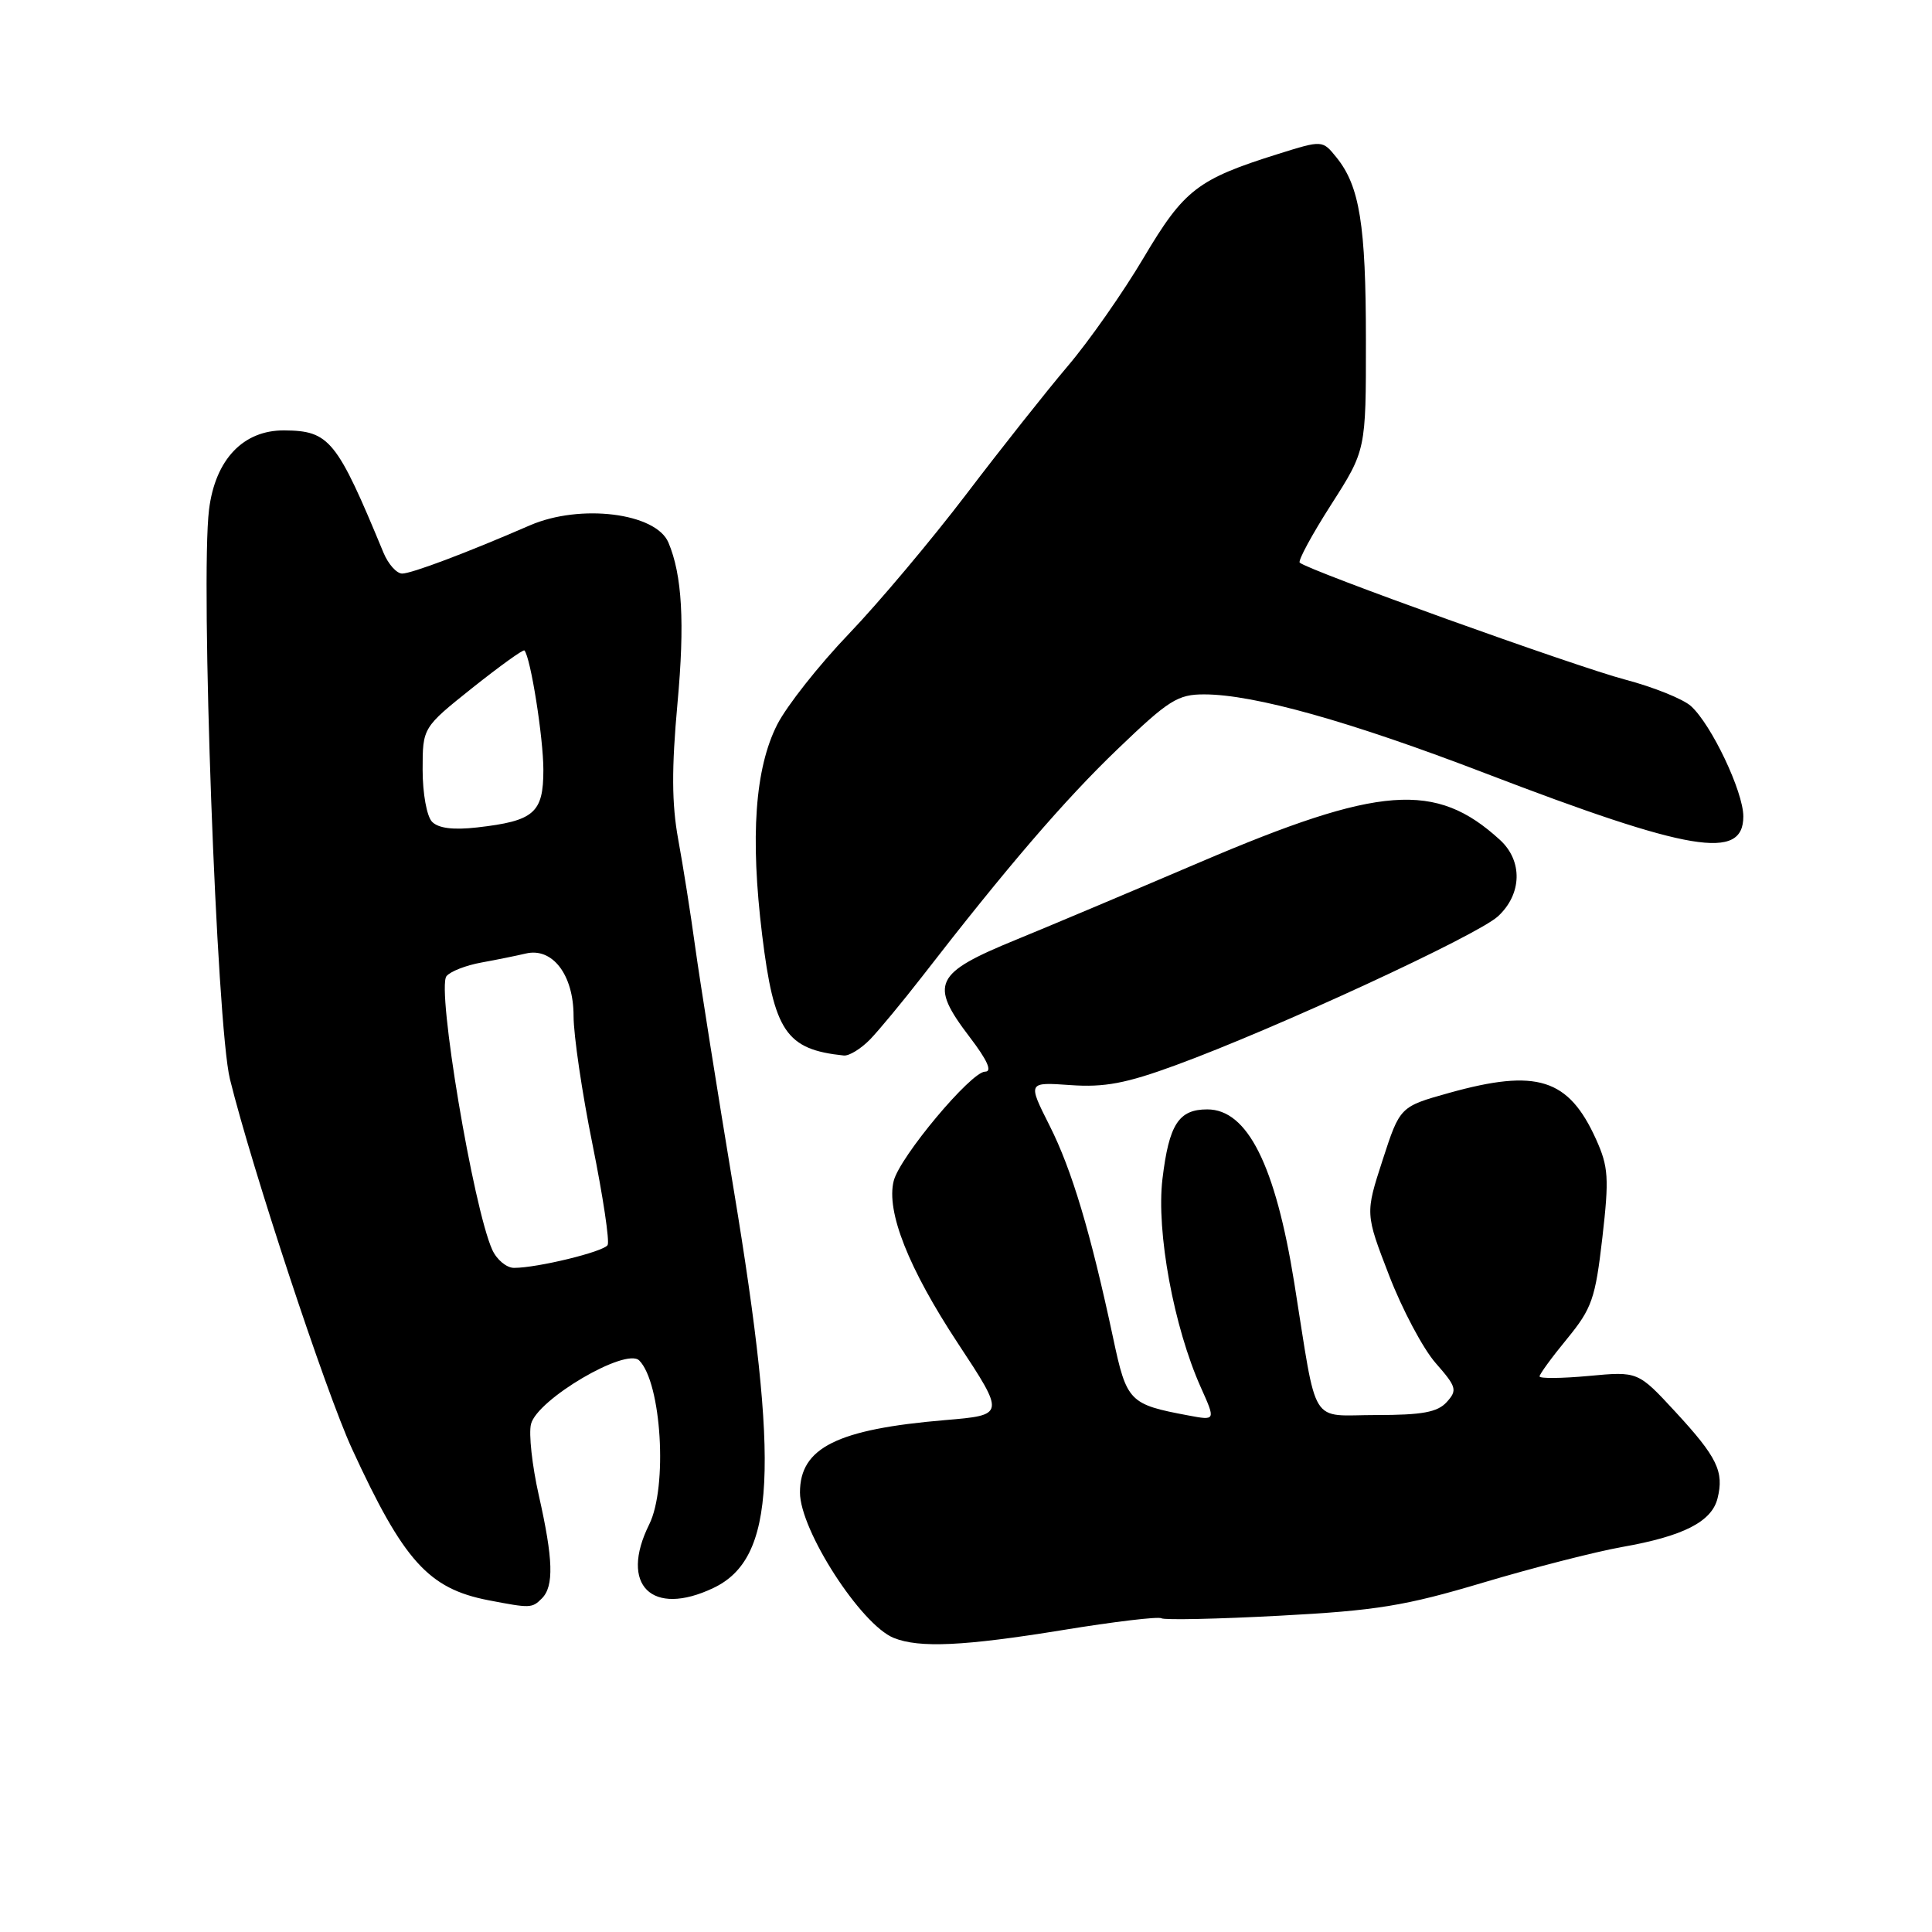 <?xml version="1.0" encoding="UTF-8" standalone="no"?>
<!DOCTYPE svg PUBLIC "-//W3C//DTD SVG 1.1//EN" "http://www.w3.org/Graphics/SVG/1.1/DTD/svg11.dtd" >
<svg xmlns="http://www.w3.org/2000/svg" xmlns:xlink="http://www.w3.org/1999/xlink" version="1.1" viewBox="0 0 256 256">
 <g >
 <path fill="currentColor"
d=" M 140.83 215.99 C 147.61 214.88 153.48 214.18 153.89 214.43 C 154.29 214.68 161.34 214.53 169.56 214.09 C 182.41 213.41 186.18 212.79 196.50 209.71 C 203.10 207.74 211.41 205.61 214.96 204.98 C 223.06 203.55 226.80 201.64 227.58 198.55 C 228.47 195.00 227.54 193.08 222.02 187.10 C 217.04 181.71 217.04 181.71 210.52 182.32 C 206.93 182.65 204.00 182.68 204.00 182.38 C 204.00 182.08 205.64 179.83 207.65 177.39 C 210.94 173.37 211.39 172.08 212.32 164.01 C 213.23 156.08 213.13 154.62 211.49 150.97 C 207.84 142.89 203.65 141.57 192.00 144.82 C 185.50 146.64 185.50 146.64 183.20 153.72 C 180.90 160.81 180.90 160.81 184.06 168.99 C 185.79 173.49 188.57 178.72 190.23 180.61 C 193.00 183.77 193.13 184.20 191.70 185.78 C 190.48 187.13 188.45 187.50 182.36 187.50 C 173.41 187.50 174.61 189.44 171.50 170.00 C 168.99 154.37 165.29 147.00 159.97 147.00 C 156.18 147.00 154.90 148.98 154.03 156.23 C 153.20 163.19 155.53 175.85 159.13 183.87 C 161.09 188.24 161.09 188.24 157.44 187.55 C 149.64 186.09 149.29 185.74 147.50 177.31 C 144.51 163.30 142.03 155.00 139.07 149.14 C 136.17 143.38 136.17 143.38 141.83 143.78 C 146.34 144.10 149.21 143.56 155.80 141.14 C 169.04 136.29 195.77 123.94 198.50 121.41 C 201.68 118.46 201.79 114.07 198.75 111.29 C 190.25 103.51 182.85 104.06 159.00 114.25 C 149.38 118.36 138.43 122.97 134.68 124.50 C 123.77 128.96 123.10 130.35 128.49 137.42 C 130.84 140.50 131.51 142.00 130.53 142.00 C 128.67 142.00 119.21 153.31 118.42 156.48 C 117.40 160.53 120.38 168.06 126.93 178.00 C 133.19 187.50 133.19 187.50 125.24 188.17 C 110.91 189.38 106.00 191.83 106.00 197.76 C 106.00 202.75 114.07 215.27 118.42 217.03 C 121.80 218.40 127.74 218.12 140.83 215.99 Z  M 71.80 211.80 C 73.42 210.18 73.31 206.62 71.39 198.12 C 70.51 194.21 70.04 189.97 70.36 188.70 C 71.18 185.42 82.94 178.51 84.70 180.27 C 87.65 183.22 88.49 197.04 86.02 202.00 C 82.04 210.02 86.36 214.30 94.52 210.42 C 102.76 206.51 103.36 194.63 97.20 157.50 C 95.01 144.30 92.73 129.90 92.12 125.50 C 91.52 121.10 90.50 114.66 89.86 111.19 C 89.01 106.53 88.98 101.83 89.77 93.19 C 90.75 82.52 90.39 76.20 88.57 71.89 C 86.91 67.96 76.89 66.72 70.22 69.61 C 61.87 73.24 54.54 76.00 53.29 76.00 C 52.56 76.00 51.45 74.76 50.82 73.25 C 44.63 58.28 43.66 57.08 37.67 57.03 C 32.23 56.99 28.53 60.88 27.70 67.51 C 26.54 76.83 28.70 135.86 30.47 143.00 C 33.40 154.86 43.15 184.39 46.64 191.97 C 53.48 206.84 56.77 210.50 64.72 212.04 C 70.28 213.11 70.49 213.11 71.80 211.80 Z  M 115.30 137.72 C 116.51 136.46 119.58 132.75 122.13 129.47 C 133.40 114.92 141.07 105.99 148.10 99.25 C 154.86 92.76 156.06 92.00 159.58 92.01 C 166.19 92.02 178.94 95.60 196.83 102.47 C 223.98 112.88 231.00 114.05 231.00 108.18 C 231.00 104.91 226.78 96.02 224.06 93.56 C 223.02 92.62 219.09 91.04 215.34 90.05 C 208.86 88.35 173.21 75.54 172.22 74.55 C 171.97 74.30 173.84 70.84 176.38 66.87 C 181.00 59.65 181.00 59.65 180.99 45.07 C 180.99 29.77 180.16 24.66 177.09 20.86 C 175.23 18.56 175.23 18.56 169.36 20.40 C 158.68 23.75 156.90 25.12 151.54 34.15 C 148.82 38.74 144.30 45.20 141.49 48.50 C 138.69 51.80 132.63 59.45 128.03 65.50 C 123.42 71.55 116.42 79.88 112.47 84.00 C 108.52 88.12 104.25 93.53 102.99 96.00 C 100.04 101.80 99.39 110.84 100.99 123.90 C 102.56 136.70 104.16 139.06 111.80 139.86 C 112.51 139.94 114.08 138.97 115.30 137.72 Z  M 65.23 165.61 C 62.72 160.09 57.84 131.01 59.16 129.35 C 59.66 128.72 61.74 127.91 63.79 127.54 C 65.83 127.17 68.47 126.63 69.66 126.35 C 73.20 125.50 76.00 129.16 76.00 134.62 C 76.00 137.17 77.13 144.85 78.52 151.69 C 79.90 158.53 80.80 164.51 80.51 164.98 C 79.96 165.87 71.22 168.00 68.11 168.00 C 67.13 168.00 65.83 166.93 65.23 165.61 Z  M 57.25 108.89 C 56.55 108.17 56.00 105.13 56.00 102.00 C 56.00 96.41 56.00 96.41 62.60 91.14 C 66.24 88.25 69.33 86.02 69.49 86.19 C 70.31 87.11 72.00 97.78 72.00 102.01 C 72.00 107.72 70.78 108.78 63.22 109.64 C 60.05 110.00 58.09 109.75 57.25 108.89 Z "/>
</g>
</svg>